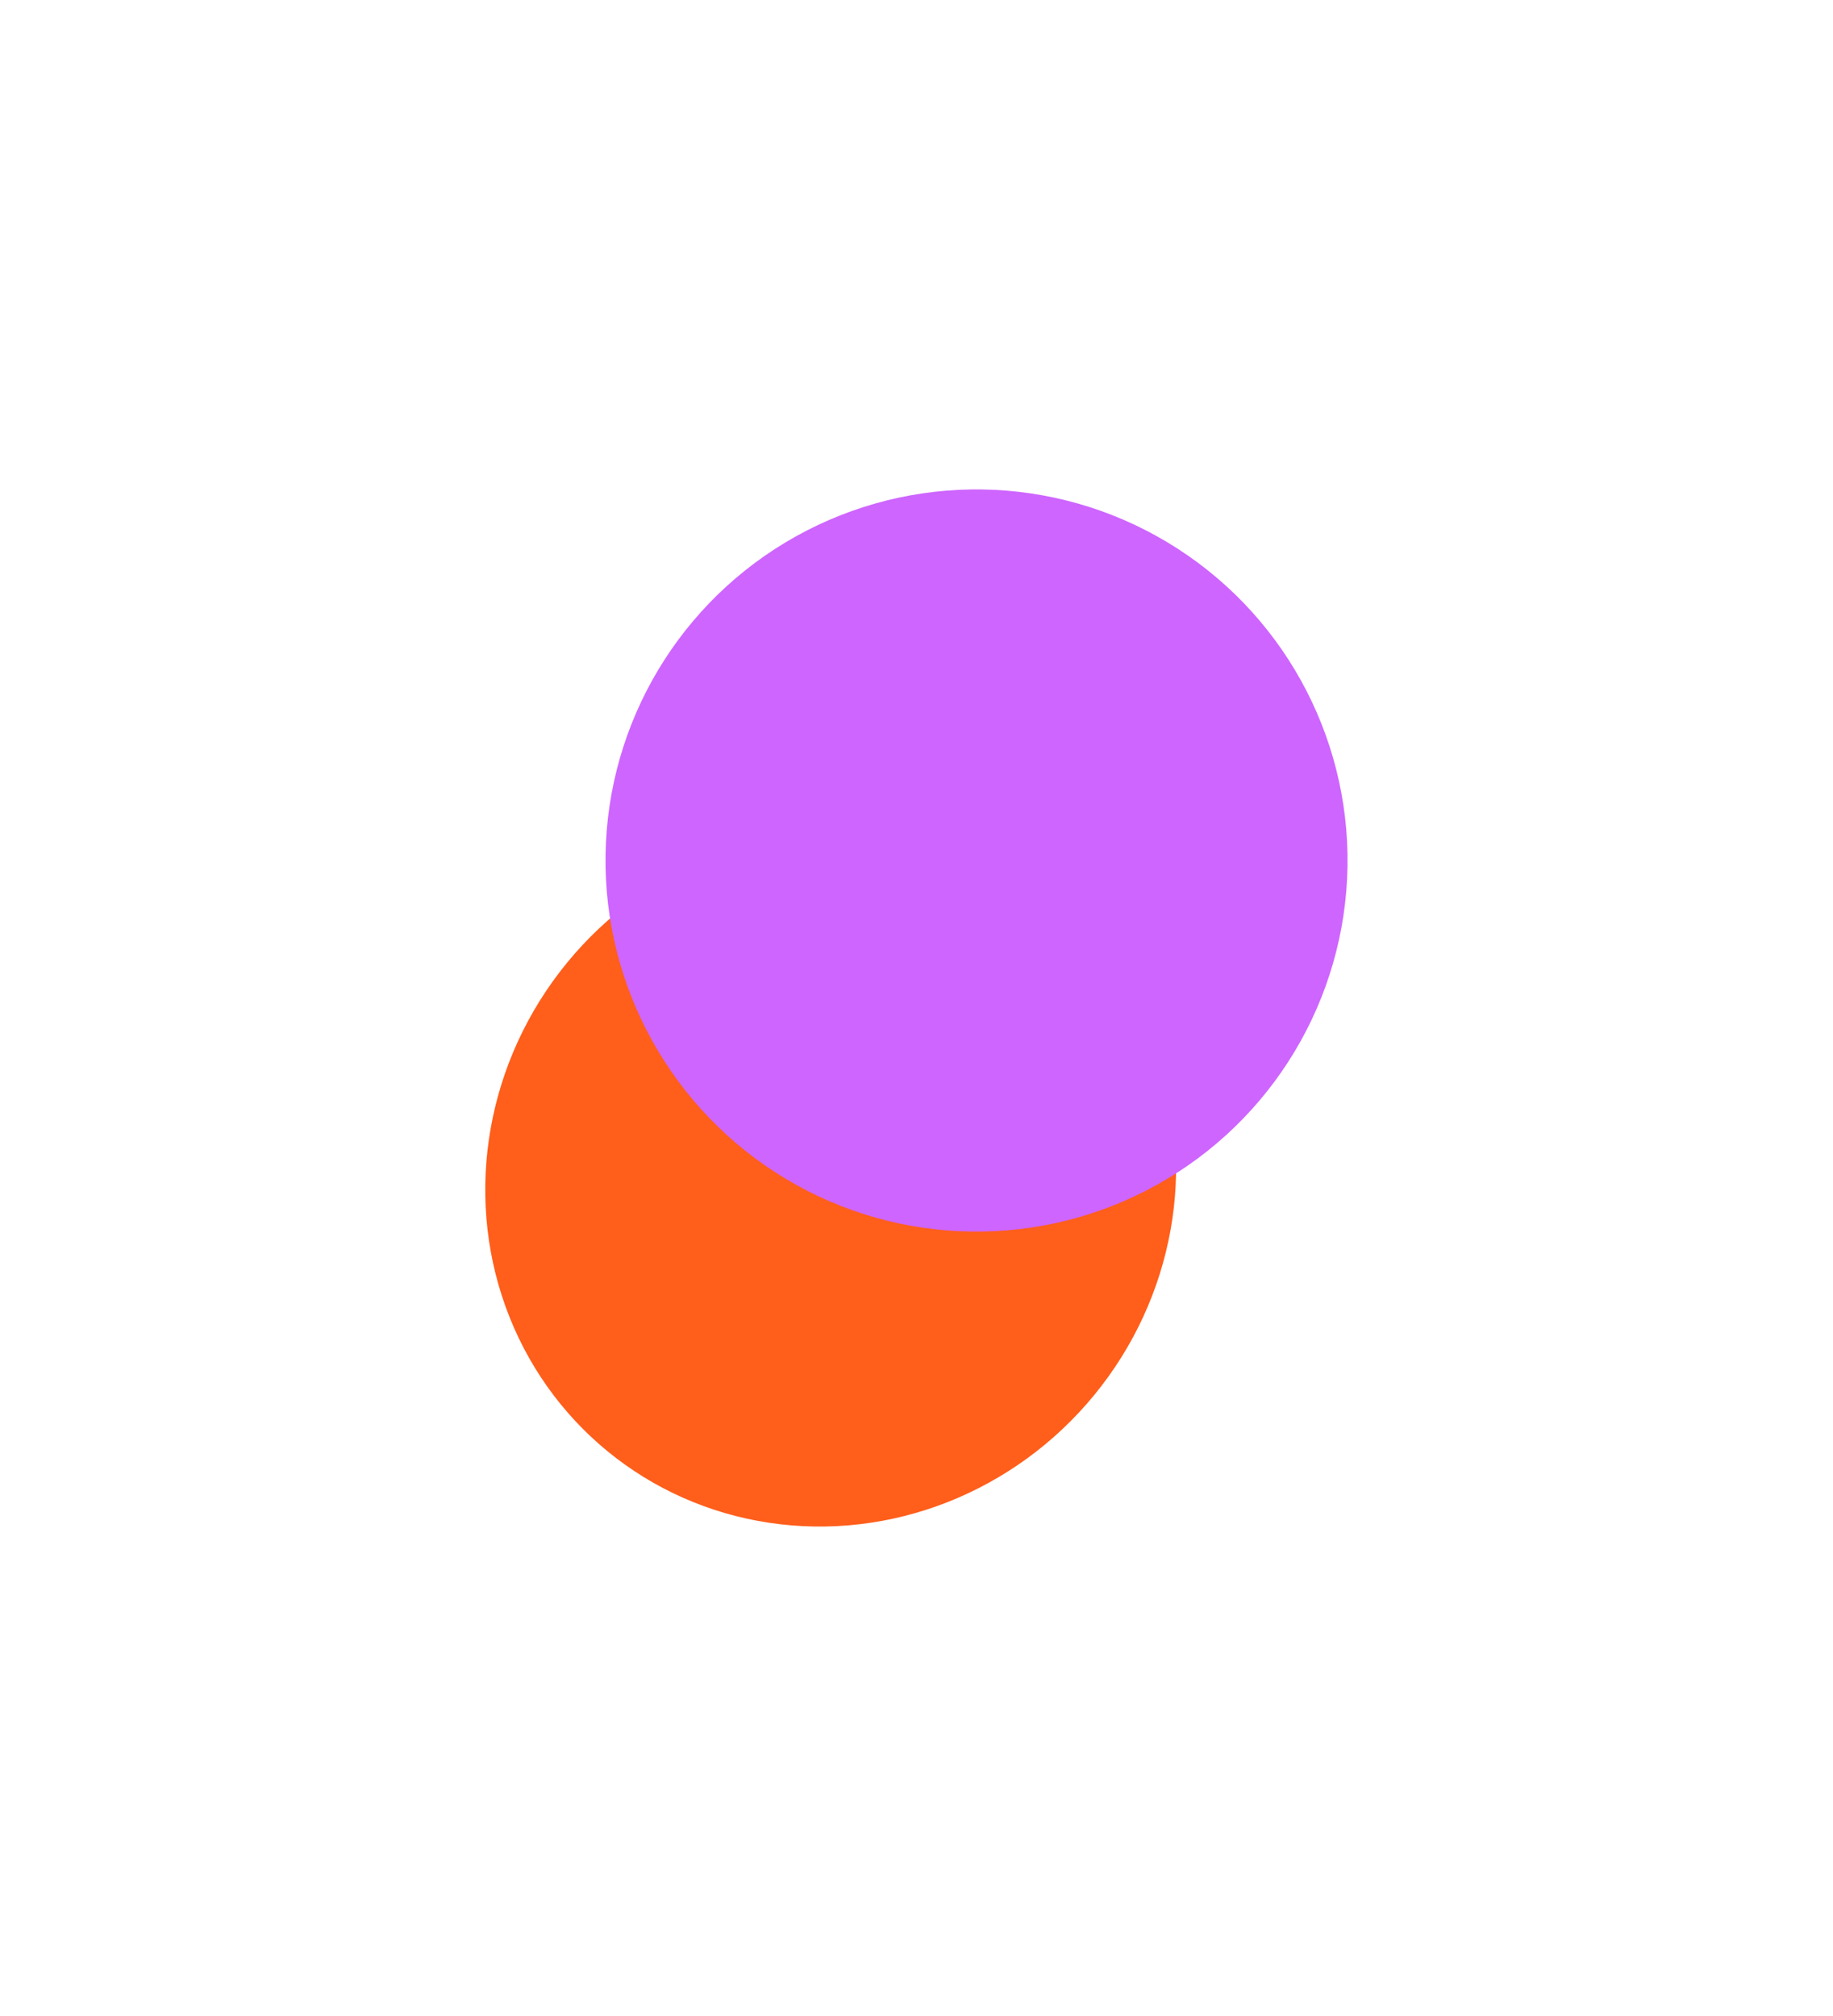 <svg width="382" height="420" viewBox="0 0 382 420" fill="none" xmlns="http://www.w3.org/2000/svg">
<g filter="url(#filter0_f_73_73)">
<ellipse cx="173.115" cy="245.62" rx="71.036" ry="73.38" transform="rotate(39.339 173.115 245.62)" fill="#FF5E1B"/>
</g>
<g filter="url(#filter1_f_73_73)">
<circle cx="203.509" cy="179.296" r="77.321" transform="rotate(2.802 203.509 179.296)" fill="#CE65FF"/>
</g>
<defs>
<filter id="filter0_f_73_73" x="0.126" y="72.17" width="345.977" height="346.9" filterUnits="userSpaceOnUse" color-interpolation-filters="sRGB">
<feFlood flood-opacity="0" result="BackgroundImageFix"/>
<feBlend mode="normal" in="SourceGraphic" in2="BackgroundImageFix" result="shape"/>
<feGaussianBlur stdDeviation="50.5" result="effect1_foregroundBlur_73_73"/>
</filter>
<filter id="filter1_f_73_73" x="25.186" y="0.974" width="356.645" height="356.645" filterUnits="userSpaceOnUse" color-interpolation-filters="sRGB">
<feFlood flood-opacity="0" result="BackgroundImageFix"/>
<feBlend mode="normal" in="SourceGraphic" in2="BackgroundImageFix" result="shape"/>
<feGaussianBlur stdDeviation="50.5" result="effect1_foregroundBlur_73_73"/>
</filter>
</defs>
</svg>
